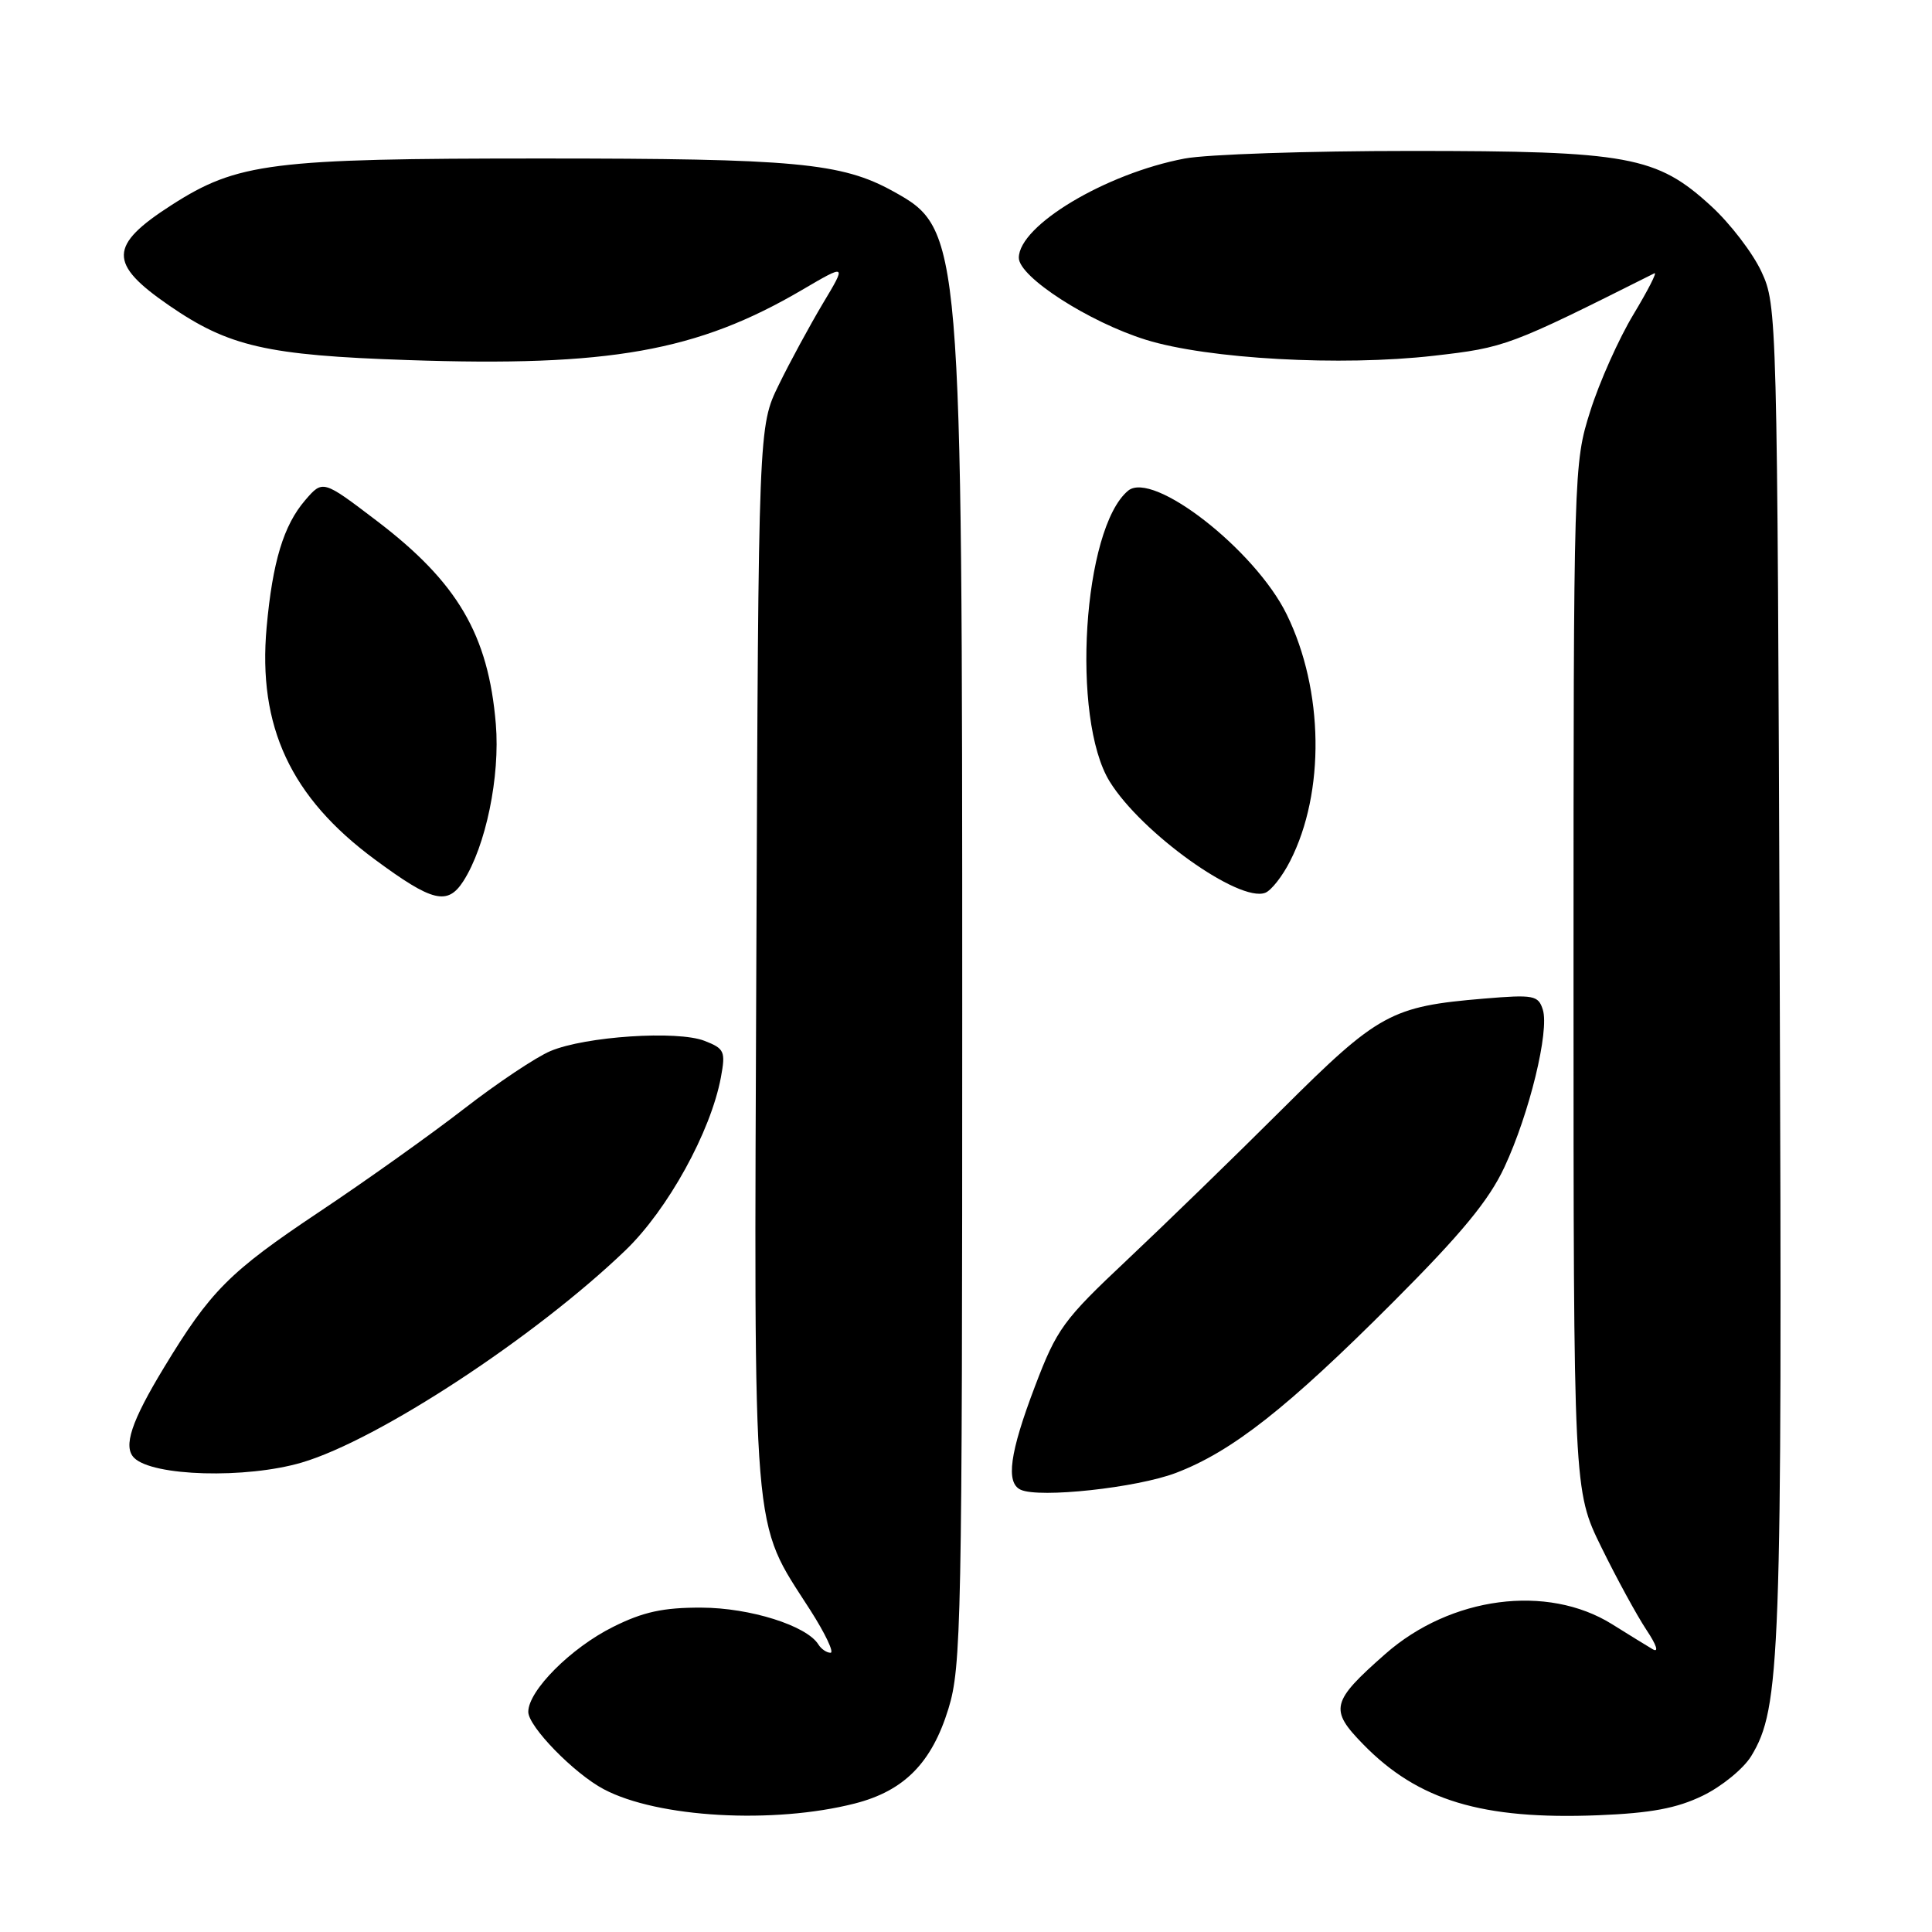 <?xml version="1.0" encoding="UTF-8" standalone="no"?>
<!DOCTYPE svg PUBLIC "-//W3C//DTD SVG 1.1//EN" "http://www.w3.org/Graphics/SVG/1.1/DTD/svg11.dtd" >
<svg xmlns="http://www.w3.org/2000/svg" xmlns:xlink="http://www.w3.org/1999/xlink" version="1.1" viewBox="0 0 256 256">
 <g >
 <path fill="currentColor"
d=" M 113.28 238.97 C 119.80 237.30 123.46 233.60 125.67 226.42 C 127.38 220.88 127.50 214.96 127.50 134.00 C 127.50 31.13 127.44 30.38 118.35 25.35 C 111.52 21.57 105.37 21.00 71.66 21.00 C 35.92 21.00 31.48 21.56 22.73 27.17 C 14.39 32.53 14.33 34.92 22.41 40.48 C 30.31 45.92 35.35 47.08 54.01 47.71 C 80.75 48.63 92.39 46.56 106.27 38.42 C 112.19 34.95 112.19 34.95 109.03 40.22 C 107.30 43.13 104.66 47.98 103.19 51.00 C 100.50 56.50 100.50 56.50 100.22 126.70 C 99.91 205.45 99.56 201.16 107.36 213.34 C 109.35 216.45 110.56 219.00 110.05 219.00 C 109.54 219.00 108.81 218.50 108.44 217.90 C 106.90 215.41 99.39 213.04 92.95 213.02 C 87.88 213.00 85.22 213.58 81.24 215.57 C 75.65 218.35 70.00 224.02 70.00 226.83 C 70.00 228.78 76.08 235.01 80.00 237.08 C 87.13 240.86 102.49 241.73 113.28 238.97 Z  M 225.62 237.94 C 228.14 236.72 231.02 234.36 232.04 232.70 C 235.93 226.30 236.16 219.90 235.82 128.50 C 235.50 41.61 235.47 40.44 233.40 36.00 C 232.25 33.52 229.26 29.62 226.75 27.32 C 219.52 20.68 215.80 20.00 186.95 20.00 C 173.38 20.00 159.88 20.45 156.96 21.01 C 146.51 22.99 135.00 29.88 135.00 34.16 C 135.00 36.69 144.27 42.67 151.86 45.03 C 160.06 47.57 177.66 48.55 189.98 47.14 C 199.49 46.05 199.94 45.88 219.22 36.21 C 219.62 36.02 218.36 38.47 216.43 41.68 C 214.50 44.88 211.92 50.65 210.71 54.50 C 208.52 61.43 208.50 62.14 208.50 129.50 C 208.50 197.50 208.50 197.50 212.18 205.00 C 214.20 209.12 216.89 214.05 218.15 215.95 C 219.52 218.00 219.85 219.04 218.97 218.52 C 218.16 218.04 215.74 216.55 213.60 215.21 C 205.01 209.86 192.21 211.54 183.56 219.16 C 176.38 225.48 176.12 226.52 180.63 231.13 C 187.90 238.58 196.39 241.14 211.77 240.53 C 218.74 240.25 222.18 239.61 225.62 237.94 Z  M 155.81 195.17 C 163.24 192.34 170.57 186.58 184.56 172.57 C 193.66 163.46 197.29 159.06 199.35 154.64 C 202.66 147.54 205.32 136.60 204.43 133.78 C 203.83 131.89 203.23 131.77 196.64 132.32 C 184.33 133.35 182.65 134.27 169.91 146.96 C 163.54 153.31 154.26 162.32 149.29 167.00 C 140.89 174.90 140.03 176.08 137.13 183.72 C 133.79 192.50 133.24 196.49 135.25 197.40 C 137.74 198.54 150.63 197.14 155.81 195.17 Z  M 40.00 193.79 C 50.13 190.80 70.91 177.17 82.88 165.67 C 88.48 160.28 94.17 149.97 95.52 142.77 C 96.16 139.31 96.00 138.95 93.36 137.92 C 89.76 136.51 77.56 137.32 72.94 139.27 C 71.05 140.06 65.90 143.50 61.50 146.91 C 57.10 150.32 48.43 156.50 42.23 160.63 C 30.40 168.53 27.88 171.05 21.71 181.24 C 17.39 188.36 16.29 191.69 17.77 193.17 C 20.22 195.62 32.60 195.97 40.00 193.79 Z  M 61.40 116.75 C 64.37 112.12 66.28 102.88 65.70 95.94 C 64.71 84.09 60.63 77.15 49.88 68.98 C 42.77 63.57 42.77 63.57 40.43 66.29 C 37.58 69.61 36.12 74.41 35.33 83.11 C 34.14 96.27 38.52 105.66 49.69 113.90 C 57.31 119.53 59.30 120.01 61.40 116.75 Z  M 170.95 114.09 C 175.60 104.99 175.41 91.45 170.50 81.42 C 166.33 72.88 152.76 62.30 149.48 65.02 C 143.49 69.99 141.89 95.23 147.04 103.56 C 151.25 110.37 164.19 119.63 167.65 118.30 C 168.44 118.00 169.93 116.11 170.95 114.09 Z "/>
</g>
</svg>